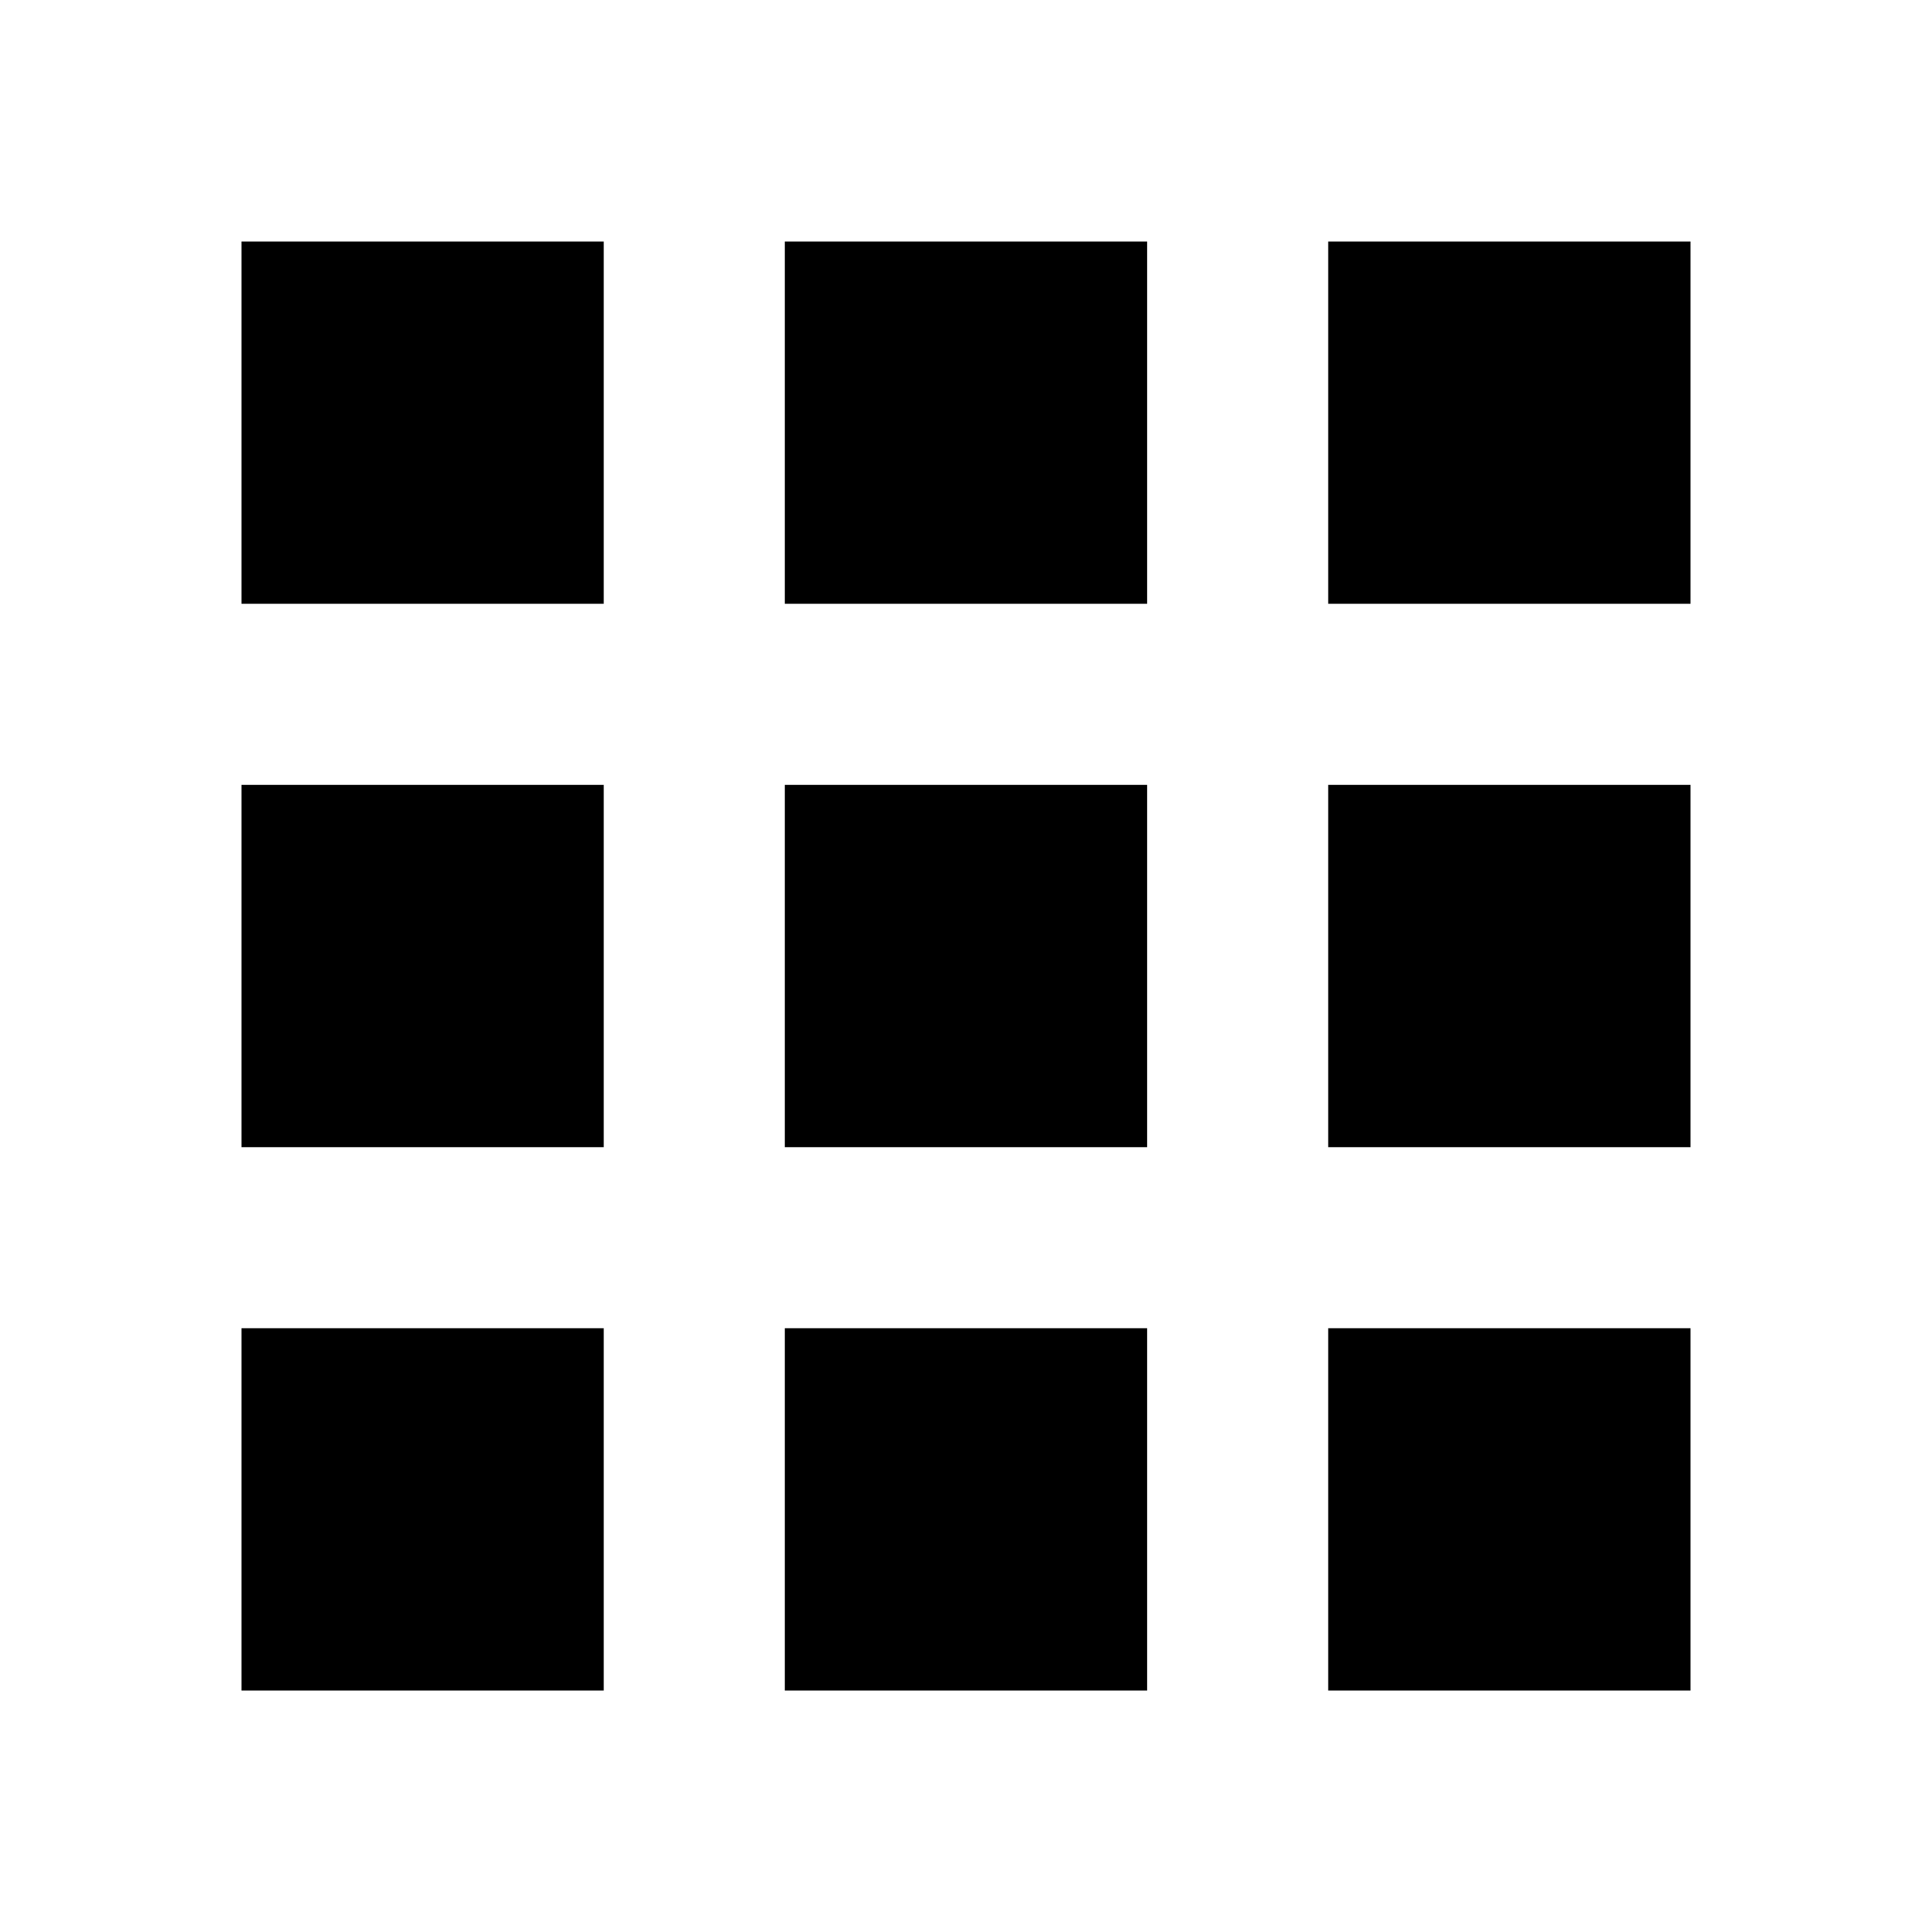 <?xml version="1.0" standalone="no"?><!DOCTYPE svg PUBLIC "-//W3C//DTD SVG 1.1//EN"
        "http://www.w3.org/Graphics/SVG/1.1/DTD/svg11.dtd">
<svg class="icon" width="200px" height="200.00px" viewBox="0 0 1024 1024" version="1.1"
     xmlns="http://www.w3.org/2000/svg">
    <path d="M703.98 703.994H896V896H703.98V703.994z m0-287.974H896v192H703.98v-192z m0-288.02H896v192H703.98V128zM415.987 703.994h191.987V896H415.987V703.994z m0-287.974h191.987v192H415.987v-192z m0-288.02h191.987v192H415.987V128zM128 703.994h191.98V896H128V703.994z m0-287.974h191.98v192H128v-192zM128 128h191.98v192H128V128z"/>
</svg>
